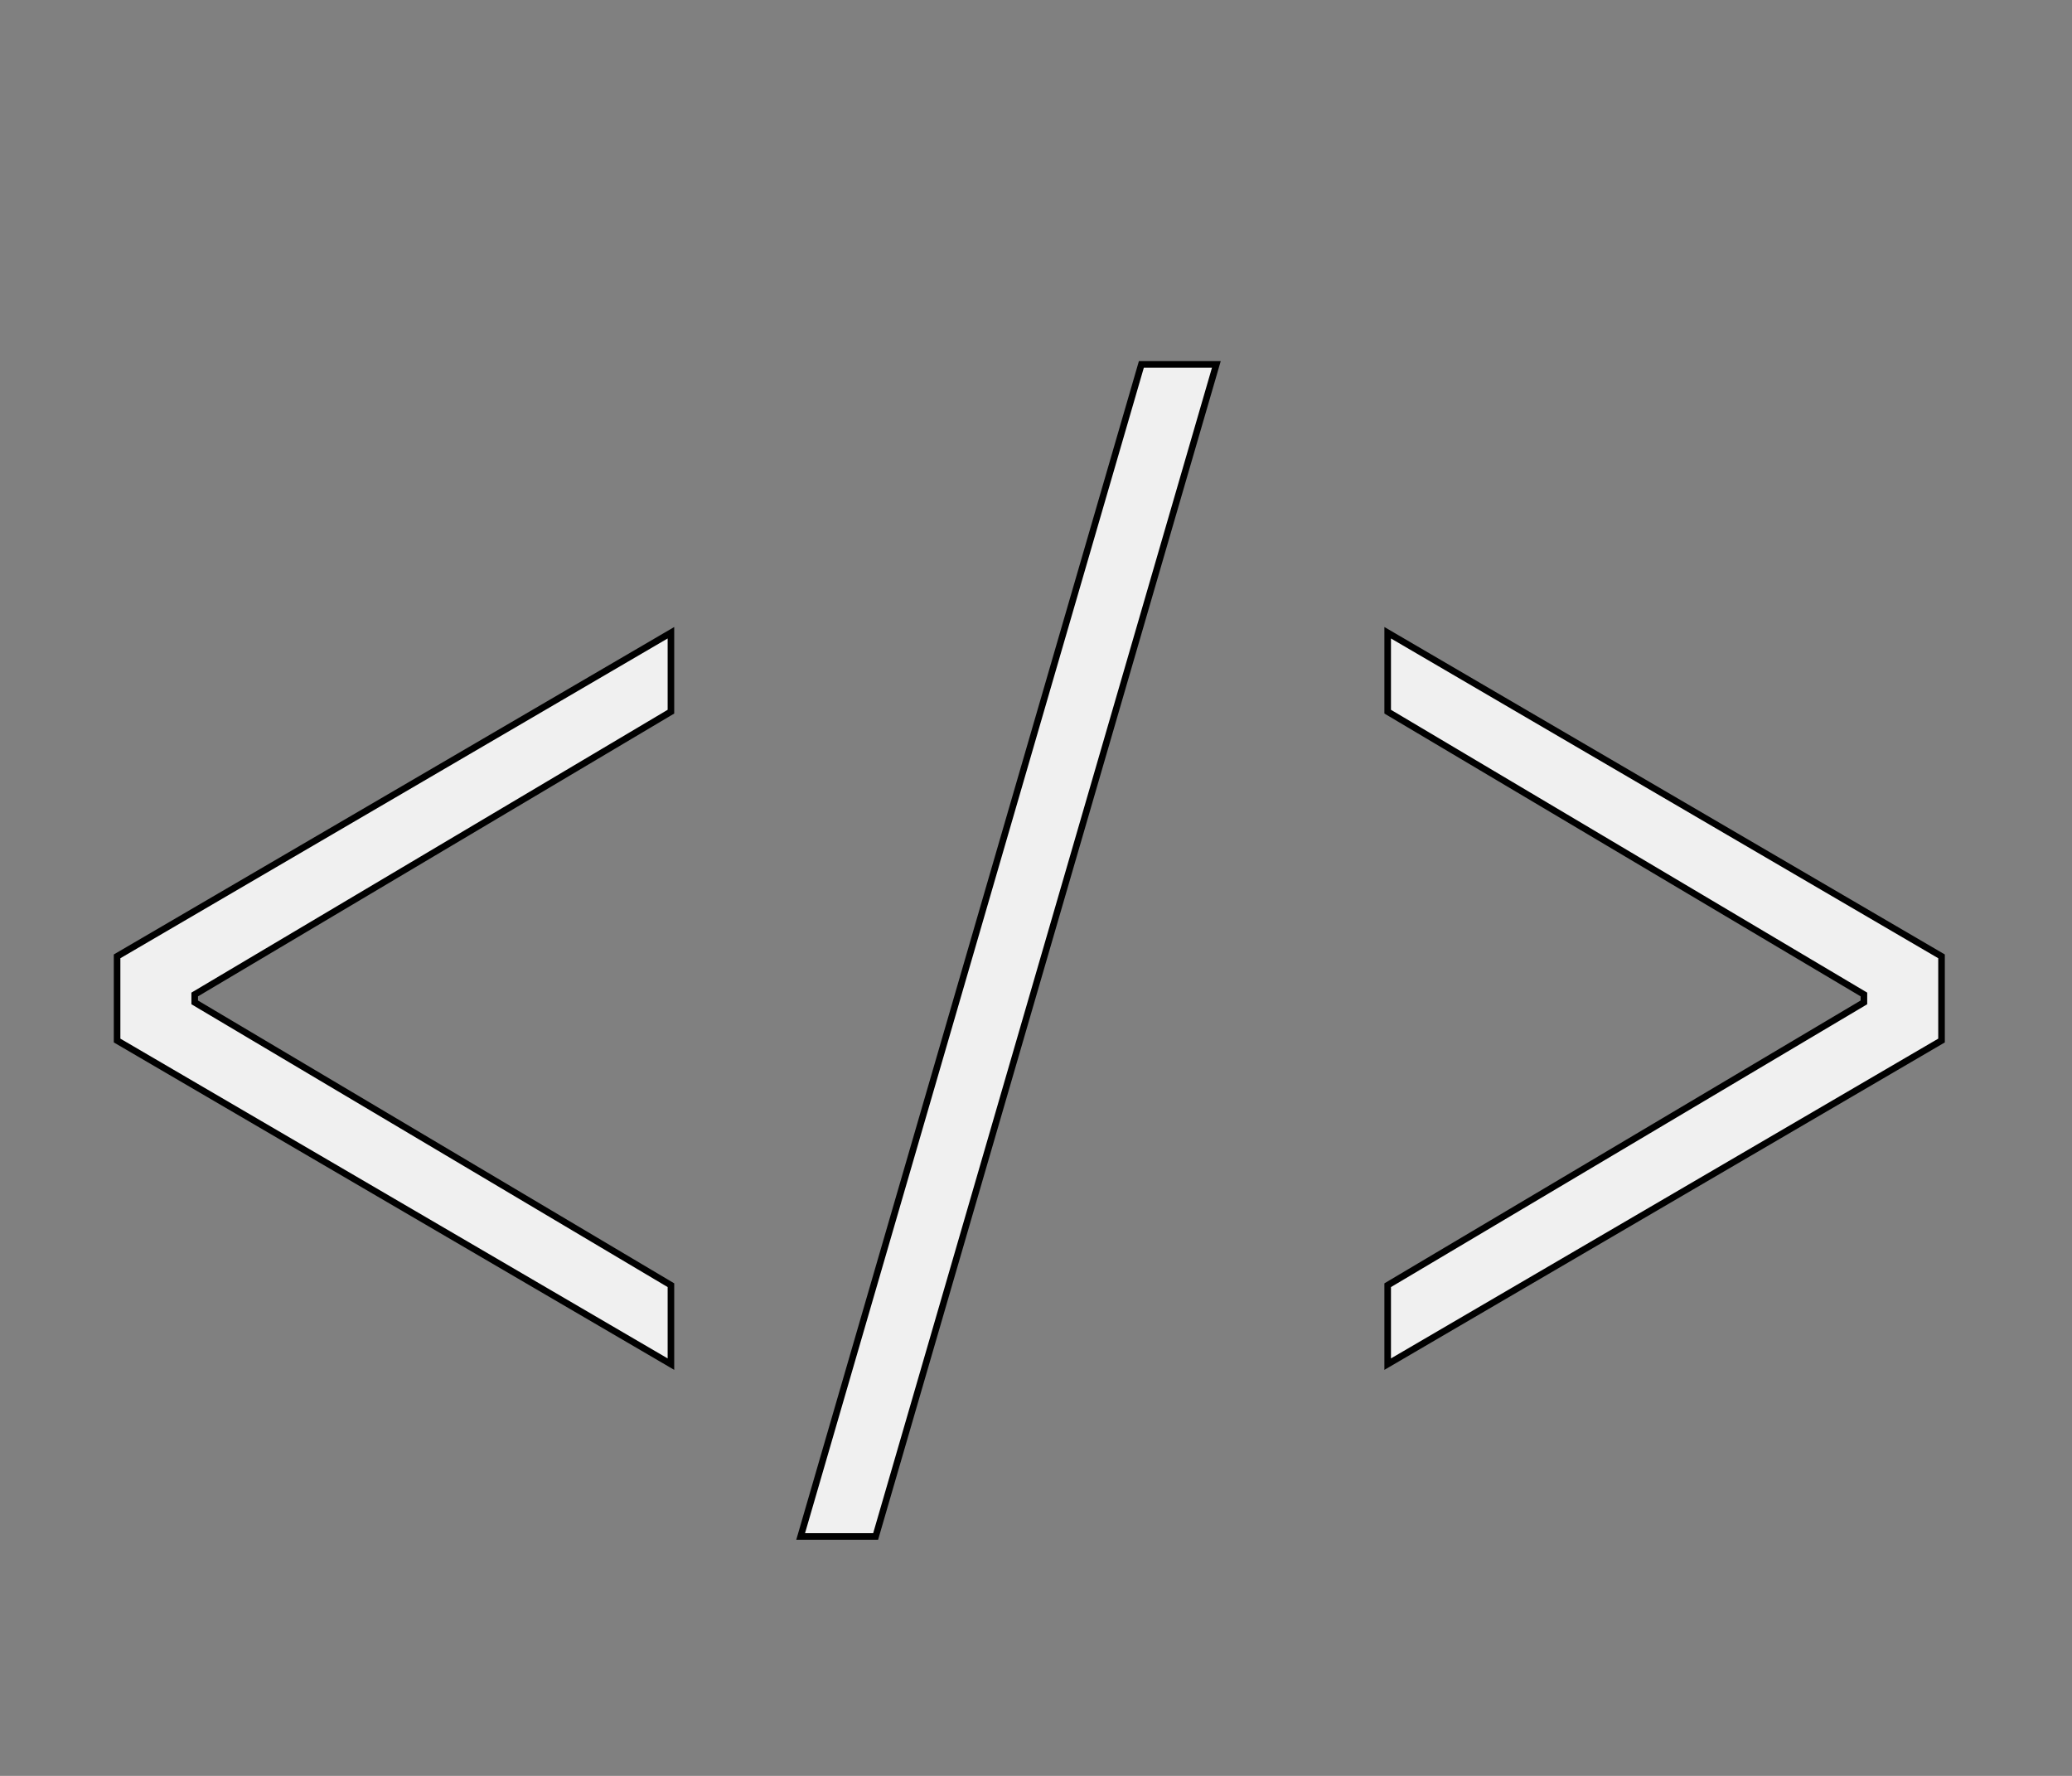 <svg width="63" height="54" viewBox="0 0 63 54" stroke="black" stroke-width="0.2" fill="none" xmlns="http://www.w3.org/2000/svg">
<rect x="0" y="0" width="63" height="54" fill="#808080" stroke="none"/>
<path d="M3.56 31.64V29.08L20.4 19.24V21.64L5.92 30.24V30.48L20.4 39.08V41.48L3.56 31.64ZM34.704 11.08H36.984L26.624 46.72H24.344L34.704 11.08ZM42.193 39.08L56.673 30.48V30.24L42.193 21.64V19.24L59.033 29.08V31.64L42.193 41.48V39.08Z" fill="#f0f0f0"/>
</svg>
